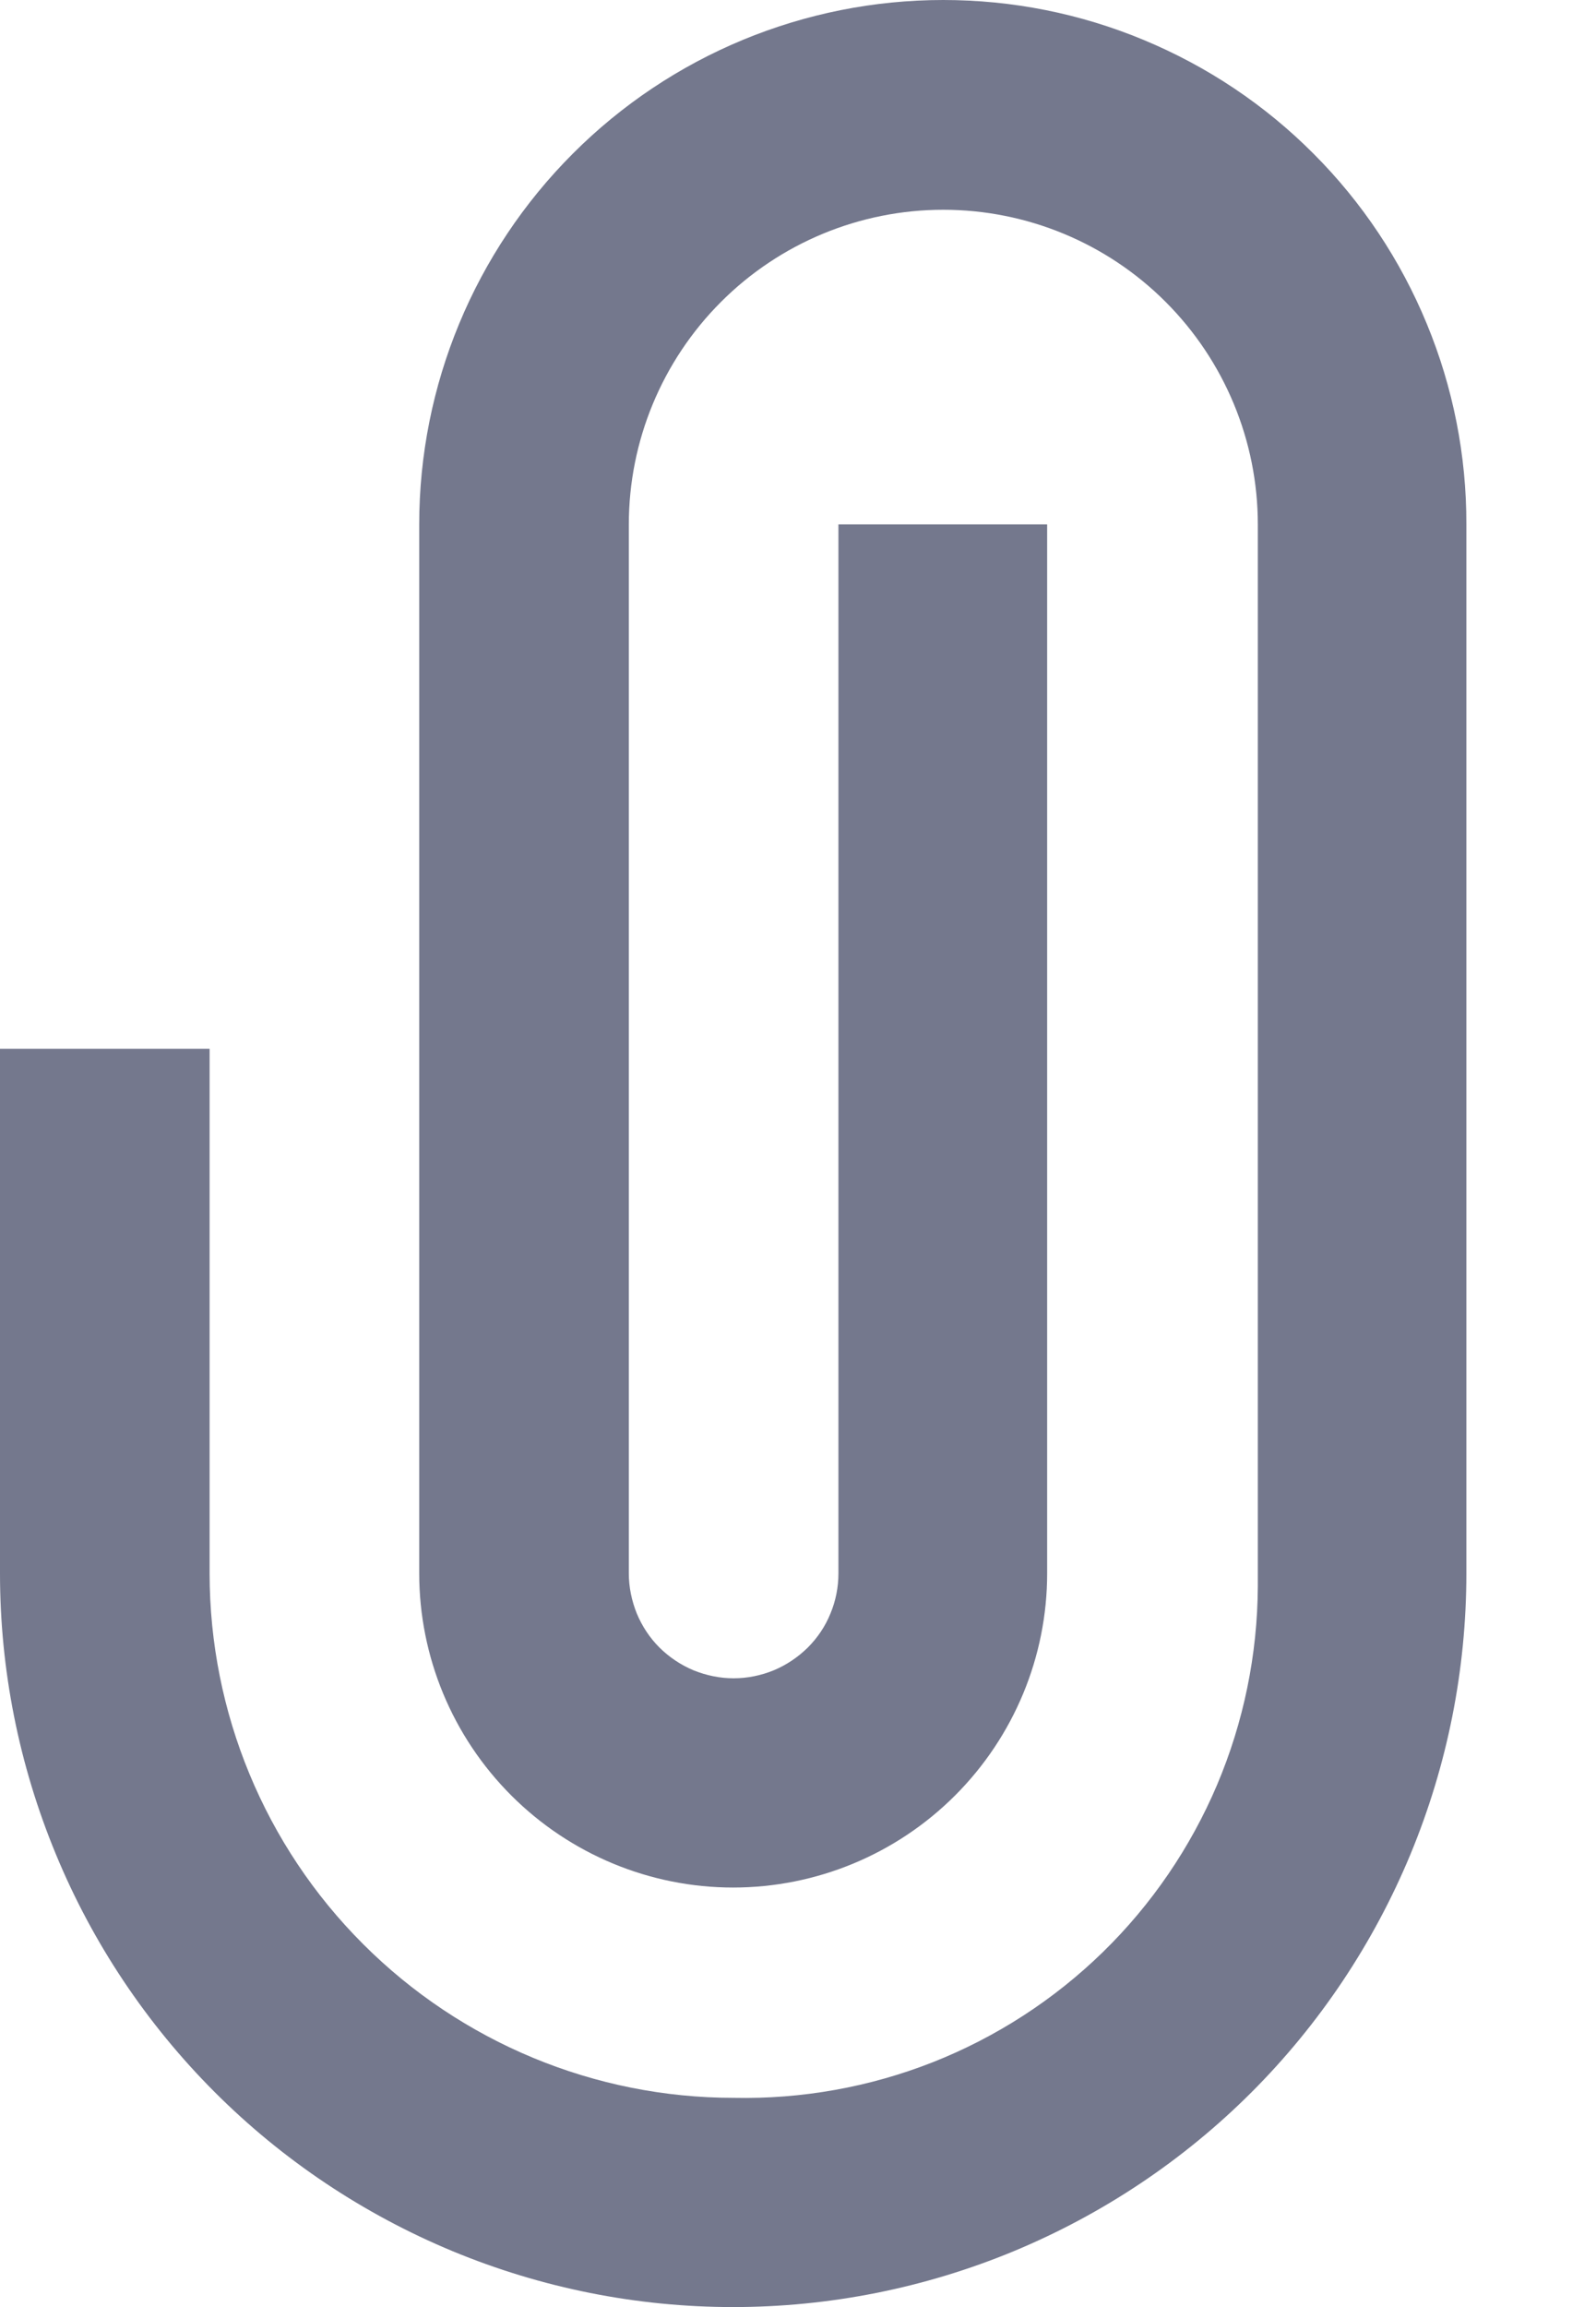 <svg width="9" height="13" viewBox="0 0 9 13" fill="none" xmlns="http://www.w3.org/2000/svg">
<path d="M5.319 0C4.536 0 3.784 0.311 3.23 0.866C2.676 1.42 2.364 2.171 2.364 2.955V8.866C2.364 9.335 2.551 9.785 2.883 10.117C3.215 10.449 3.665 10.636 4.134 10.636C4.604 10.636 5.054 10.449 5.386 10.117C5.718 9.785 5.905 9.335 5.905 8.866V2.955H4.728V8.866C4.728 8.943 4.713 9.02 4.683 9.092C4.654 9.164 4.61 9.229 4.555 9.284C4.5 9.338 4.435 9.382 4.363 9.412C4.292 9.441 4.215 9.457 4.137 9.457C4.06 9.457 3.983 9.441 3.911 9.412C3.839 9.382 3.774 9.338 3.719 9.284C3.664 9.229 3.621 9.164 3.591 9.092C3.562 9.02 3.546 8.943 3.546 8.866V2.955C3.546 2.485 3.733 2.034 4.066 1.701C4.398 1.369 4.849 1.182 5.319 1.182C5.79 1.182 6.241 1.369 6.573 1.701C6.906 2.034 7.093 2.485 7.093 2.955V8.94C7.091 9.324 7.013 9.704 6.863 10.058C6.713 10.411 6.494 10.732 6.219 11C5.944 11.268 5.618 11.479 5.261 11.62C4.903 11.761 4.521 11.829 4.137 11.821C3.354 11.821 2.602 11.509 2.048 10.955C1.493 10.401 1.182 9.649 1.182 8.866V5.91H0V8.866C-8.09034e-09 9.409 0.107 9.946 0.315 10.448C0.522 10.949 0.827 11.405 1.211 11.789C1.595 12.173 2.051 12.477 2.552 12.685C3.054 12.893 3.591 13 4.134 13C4.677 13 5.215 12.893 5.717 12.685C6.218 12.477 6.674 12.173 7.058 11.789C7.442 11.405 7.746 10.949 7.954 10.448C8.162 9.946 8.269 9.409 8.269 8.866V2.955C8.27 2.567 8.194 2.183 8.046 1.825C7.898 1.466 7.681 1.14 7.407 0.866C7.133 0.591 6.808 0.374 6.449 0.225C6.091 0.076 5.707 -7.60831e-07 5.319 0Z" fill="#74788D"/>
</svg>
